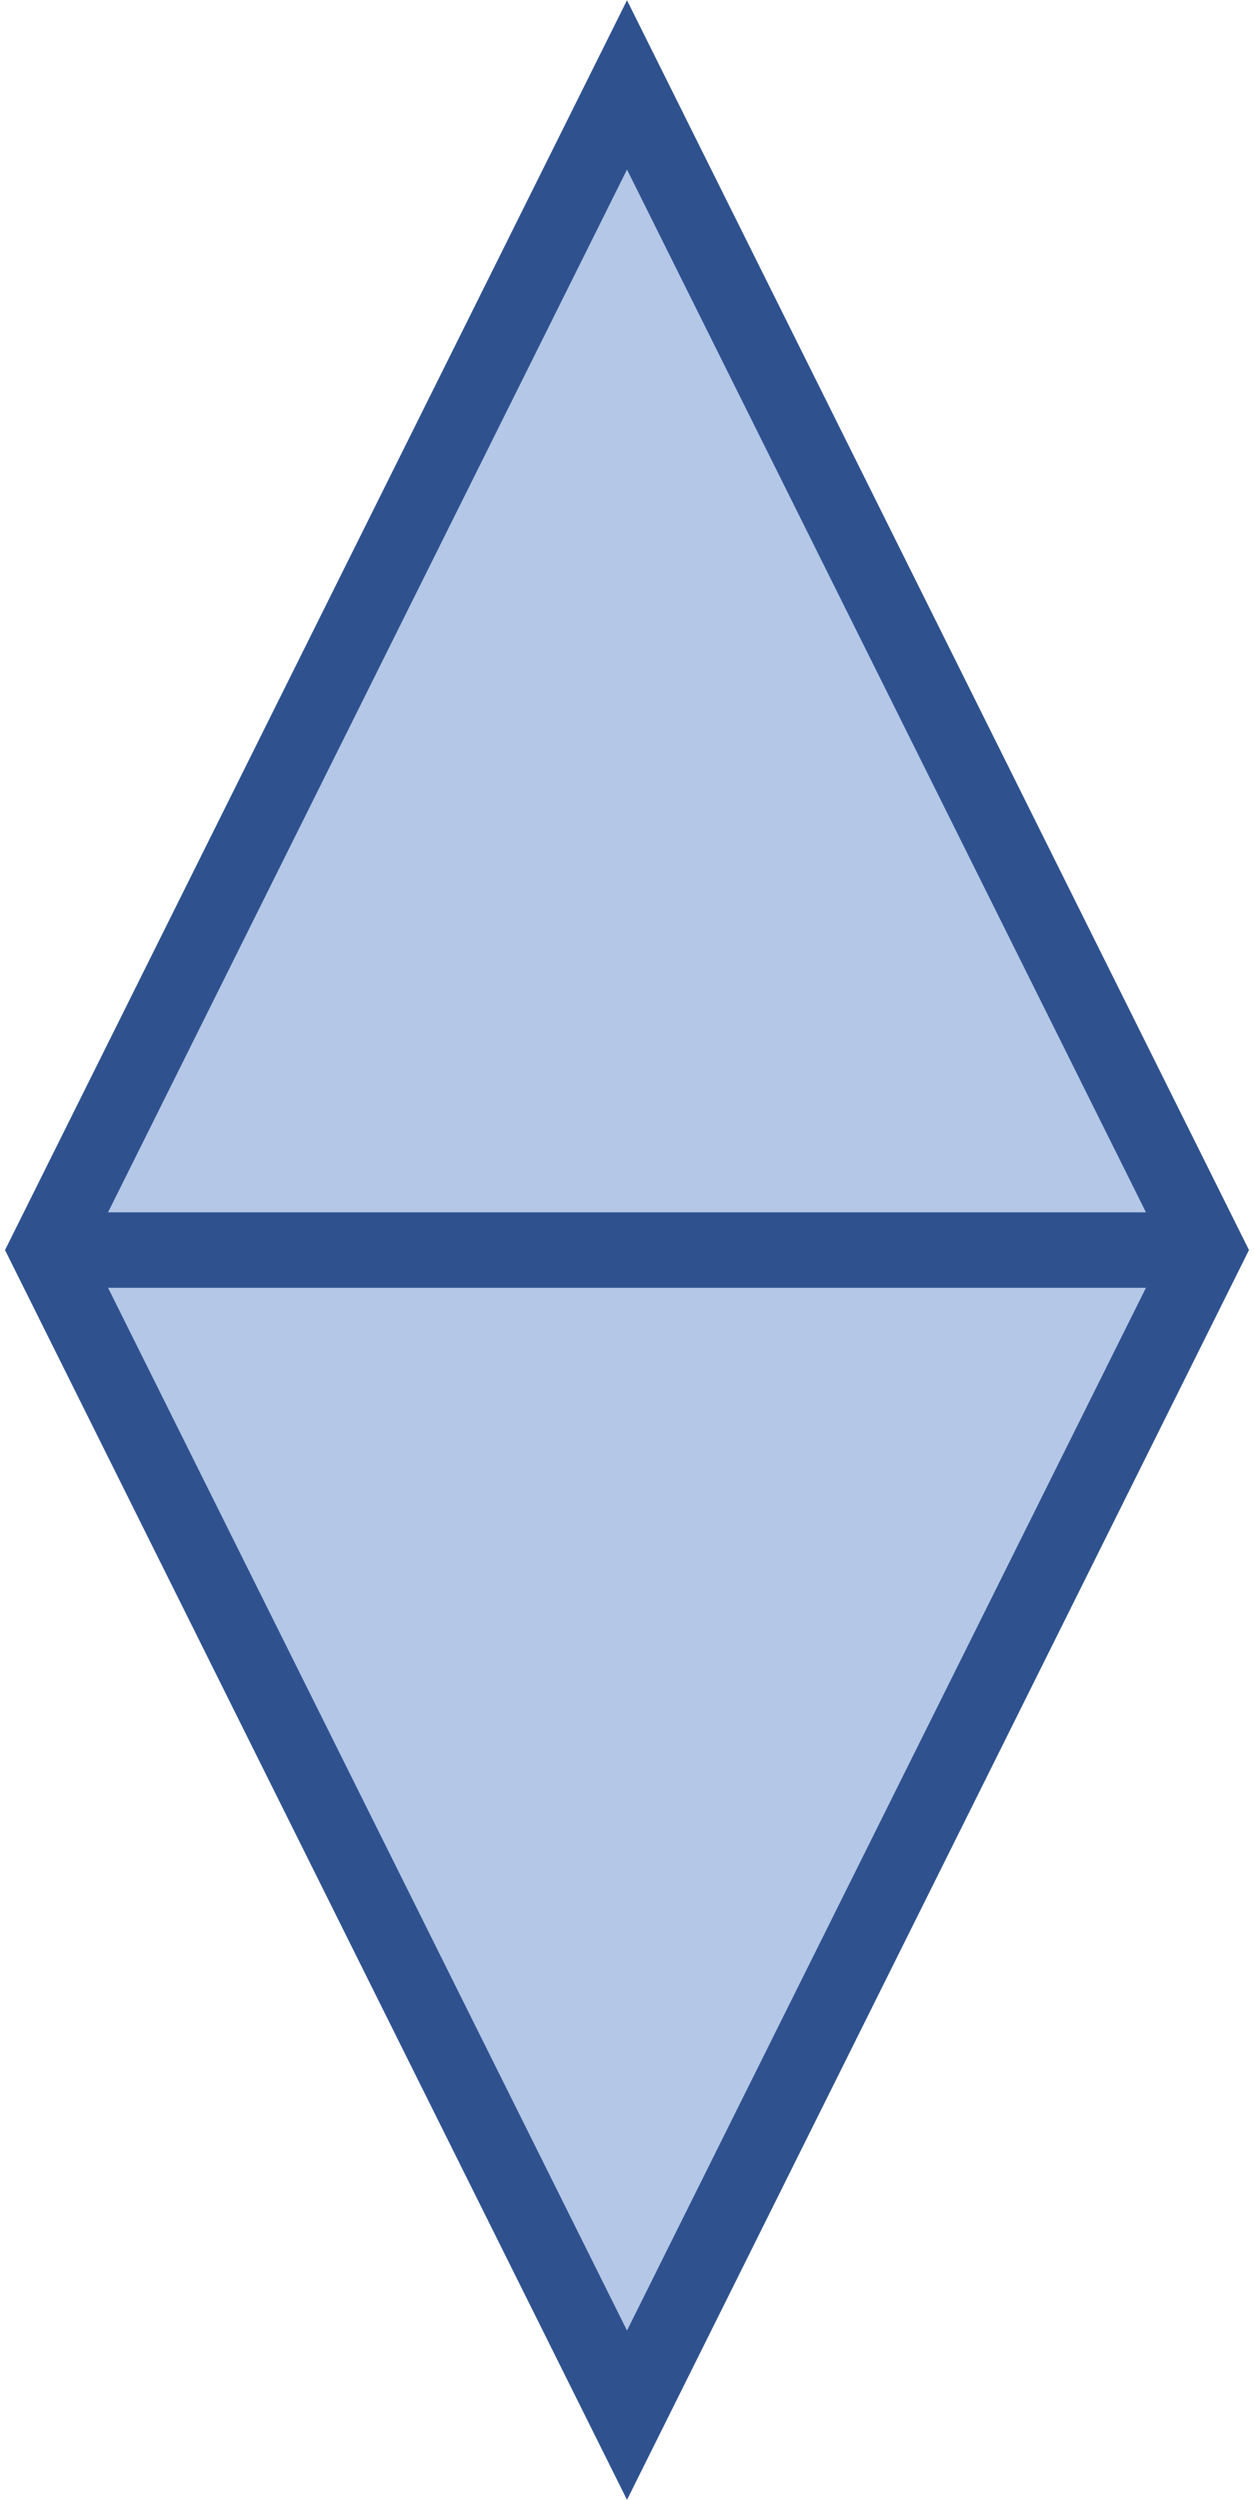 <svg xmlns="http://www.w3.org/2000/svg" xmlns:xlink="http://www.w3.org/1999/xlink" width="133" height="265" overflow="hidden"><defs><clipPath id="clip0"><path fill-rule="evenodd" d="M824 394 957 394 957 659 824 659Z" clip-rule="evenodd"/></clipPath></defs><g clip-path="url(#clip0)" transform="translate(-824 -394)"><path fill="#B4C7E7" fill-rule="evenodd" d="M829 526.5 890.5 403 952 526.5 890.5 650Z"/><path fill="none" fill-rule="evenodd" stroke="#2F528F" stroke-miterlimit="8" stroke-width="8" d="M829 526.5 952 526.5"/><path fill="none" fill-rule="evenodd" stroke="#2F528F" stroke-miterlimit="8" stroke-width="8" d="M829 526.5 890.5 403 952 526.5 890.5 650Z"/></g></svg>